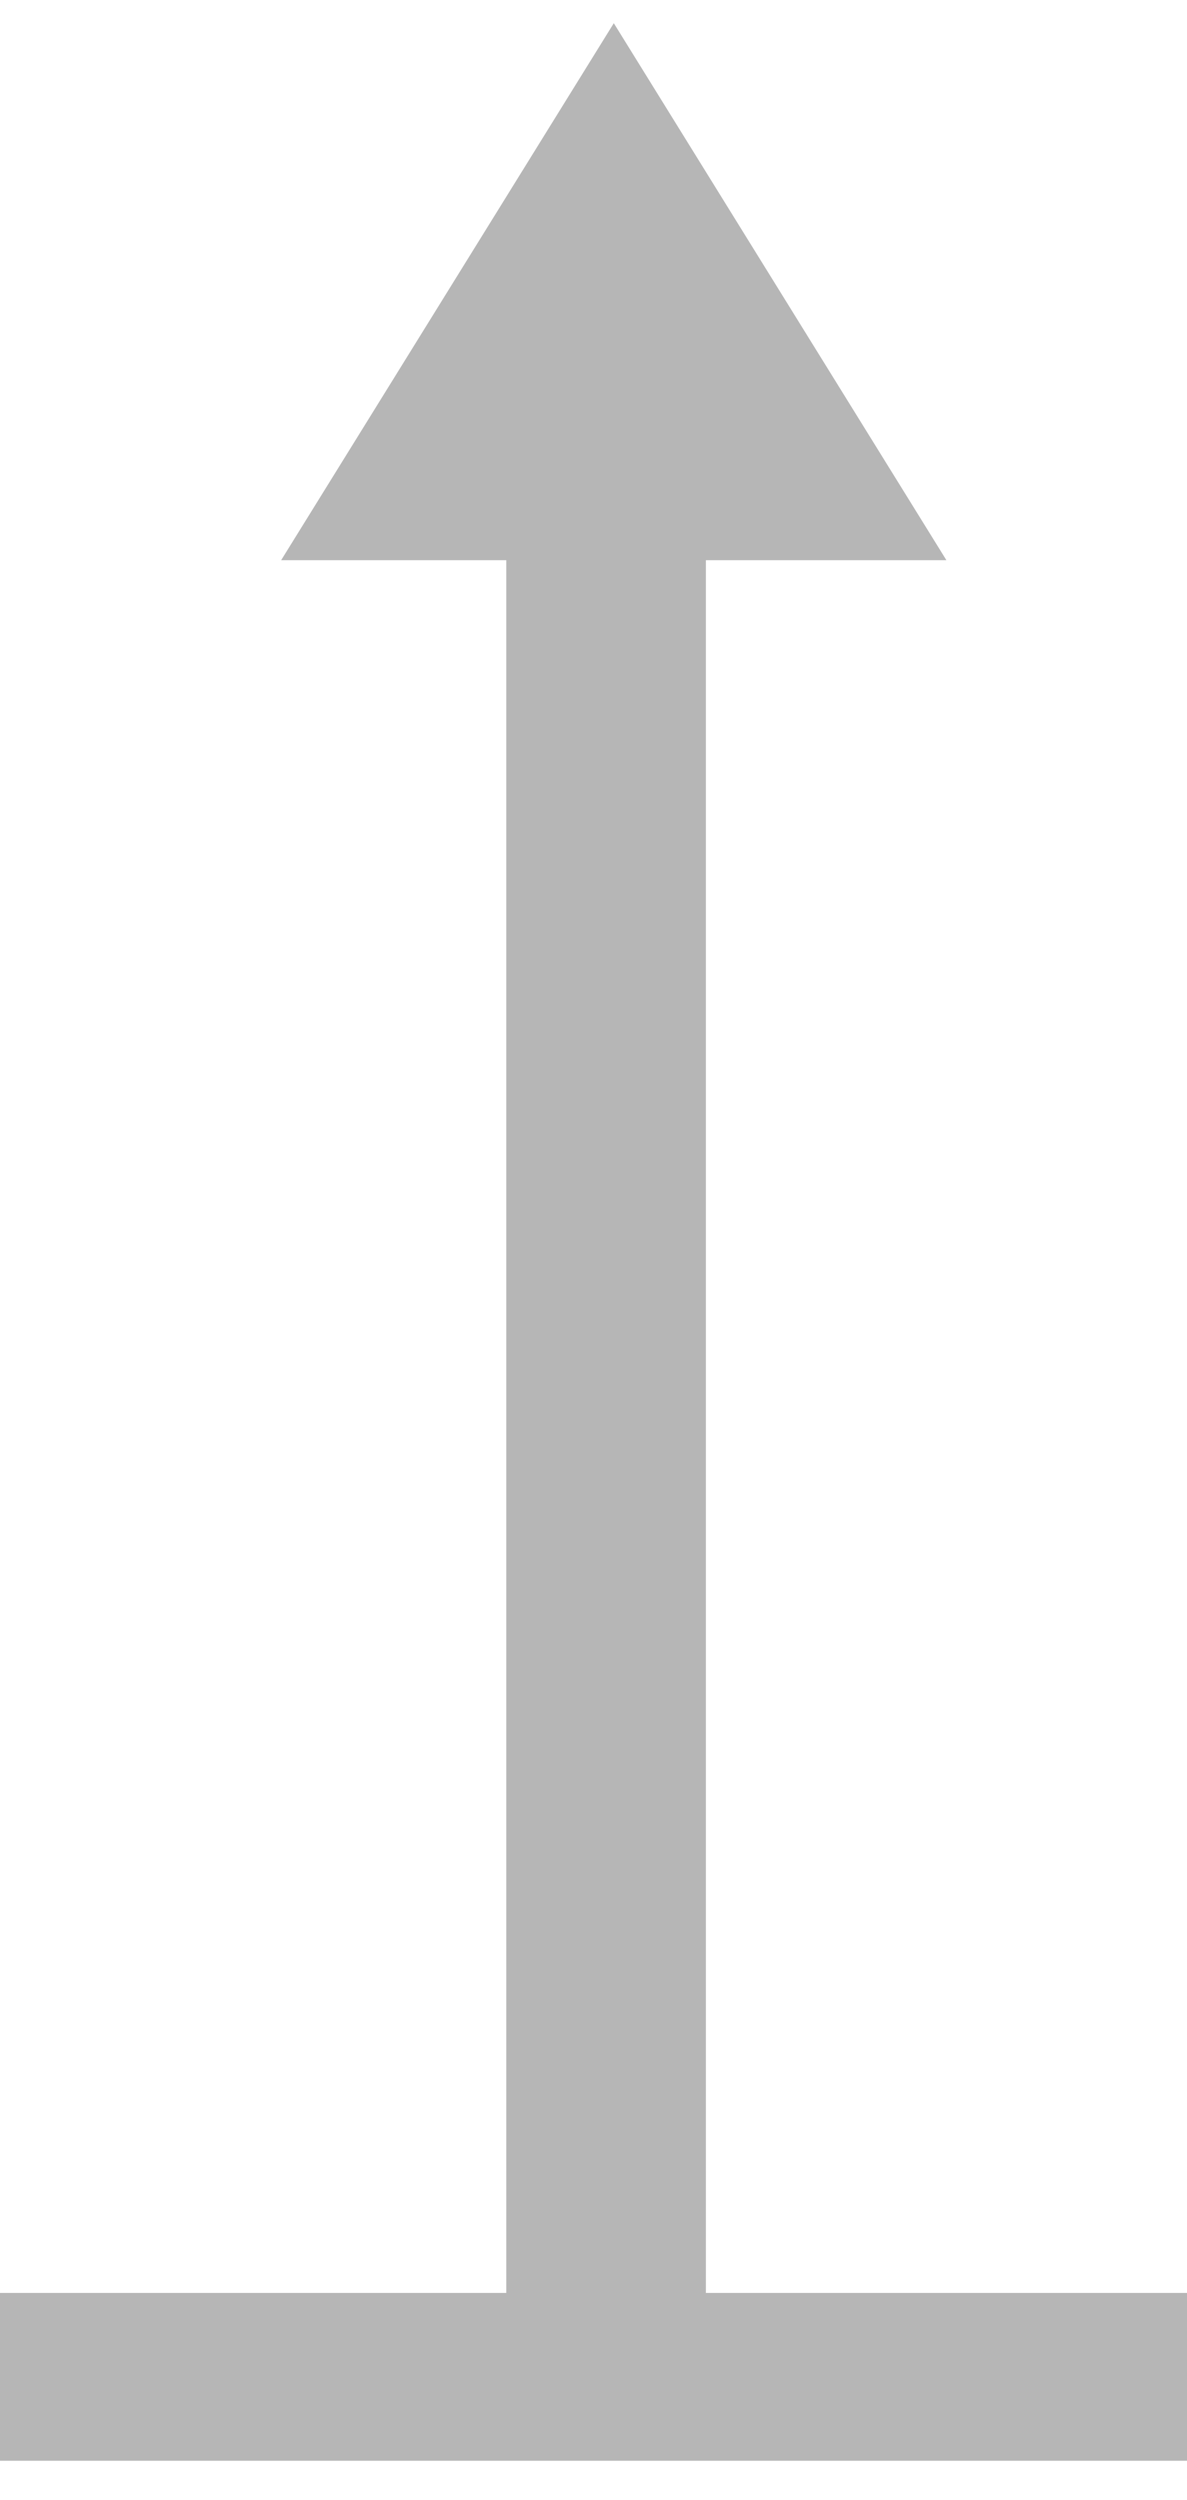 <svg width="19" height="40" viewBox="0 0 19 40" fill="none" xmlns="http://www.w3.org/2000/svg">
<path d="M0 36.686H19V39.371H0V36.686Z" fill="#B6B6B6"/>
<path d="M8.104 8.495H11.299V39.102H8.104V8.495Z" fill="#B6B6B6"/>
<path d="M4.5 8.963H15.149L9.825 0.371L4.5 8.963Z" fill="#B6B6B6"/>
</svg>
